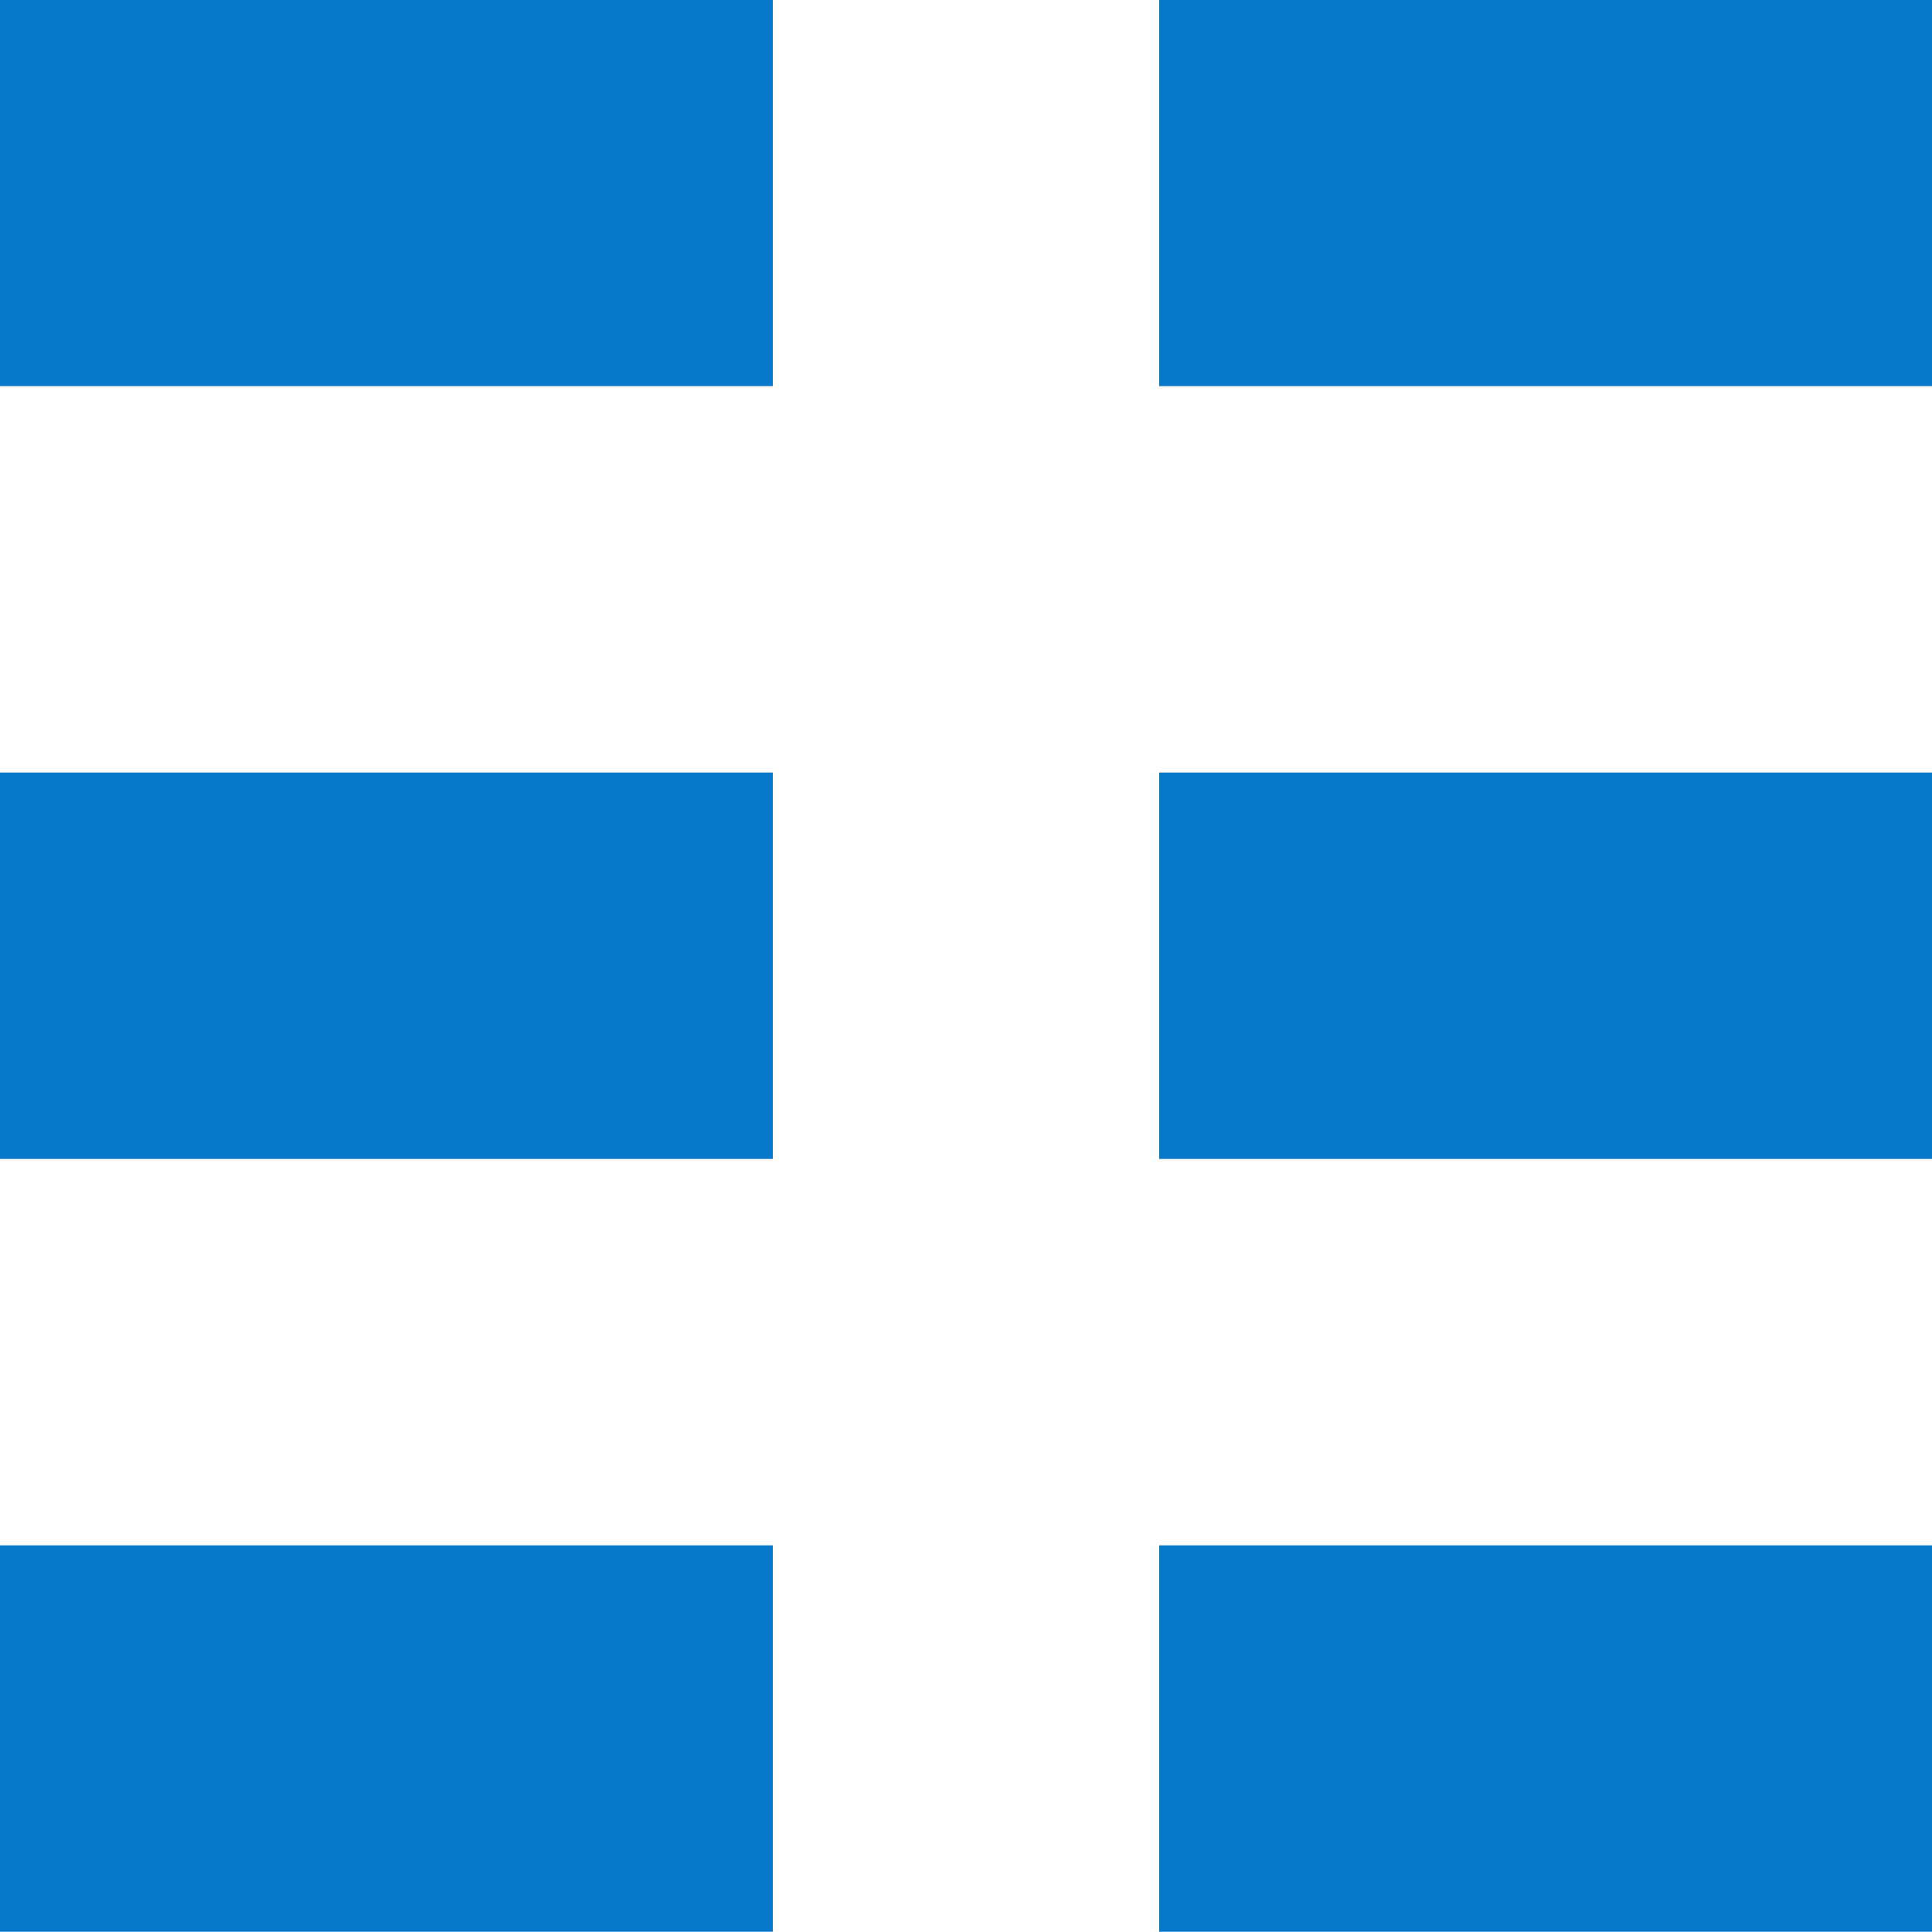<svg xmlns="http://www.w3.org/2000/svg" width="15" height="15" viewBox="0 0 15 15"><g><g><path fill="#0879c9" d="M15 8.998v-3H9v3zm-6-6h6v-3H9zm-3 6v-3H0v3zm-6-6h6v-3H0zm0 9v3h6v-3zm9 0v3h6v-3z"/></g></g></svg>